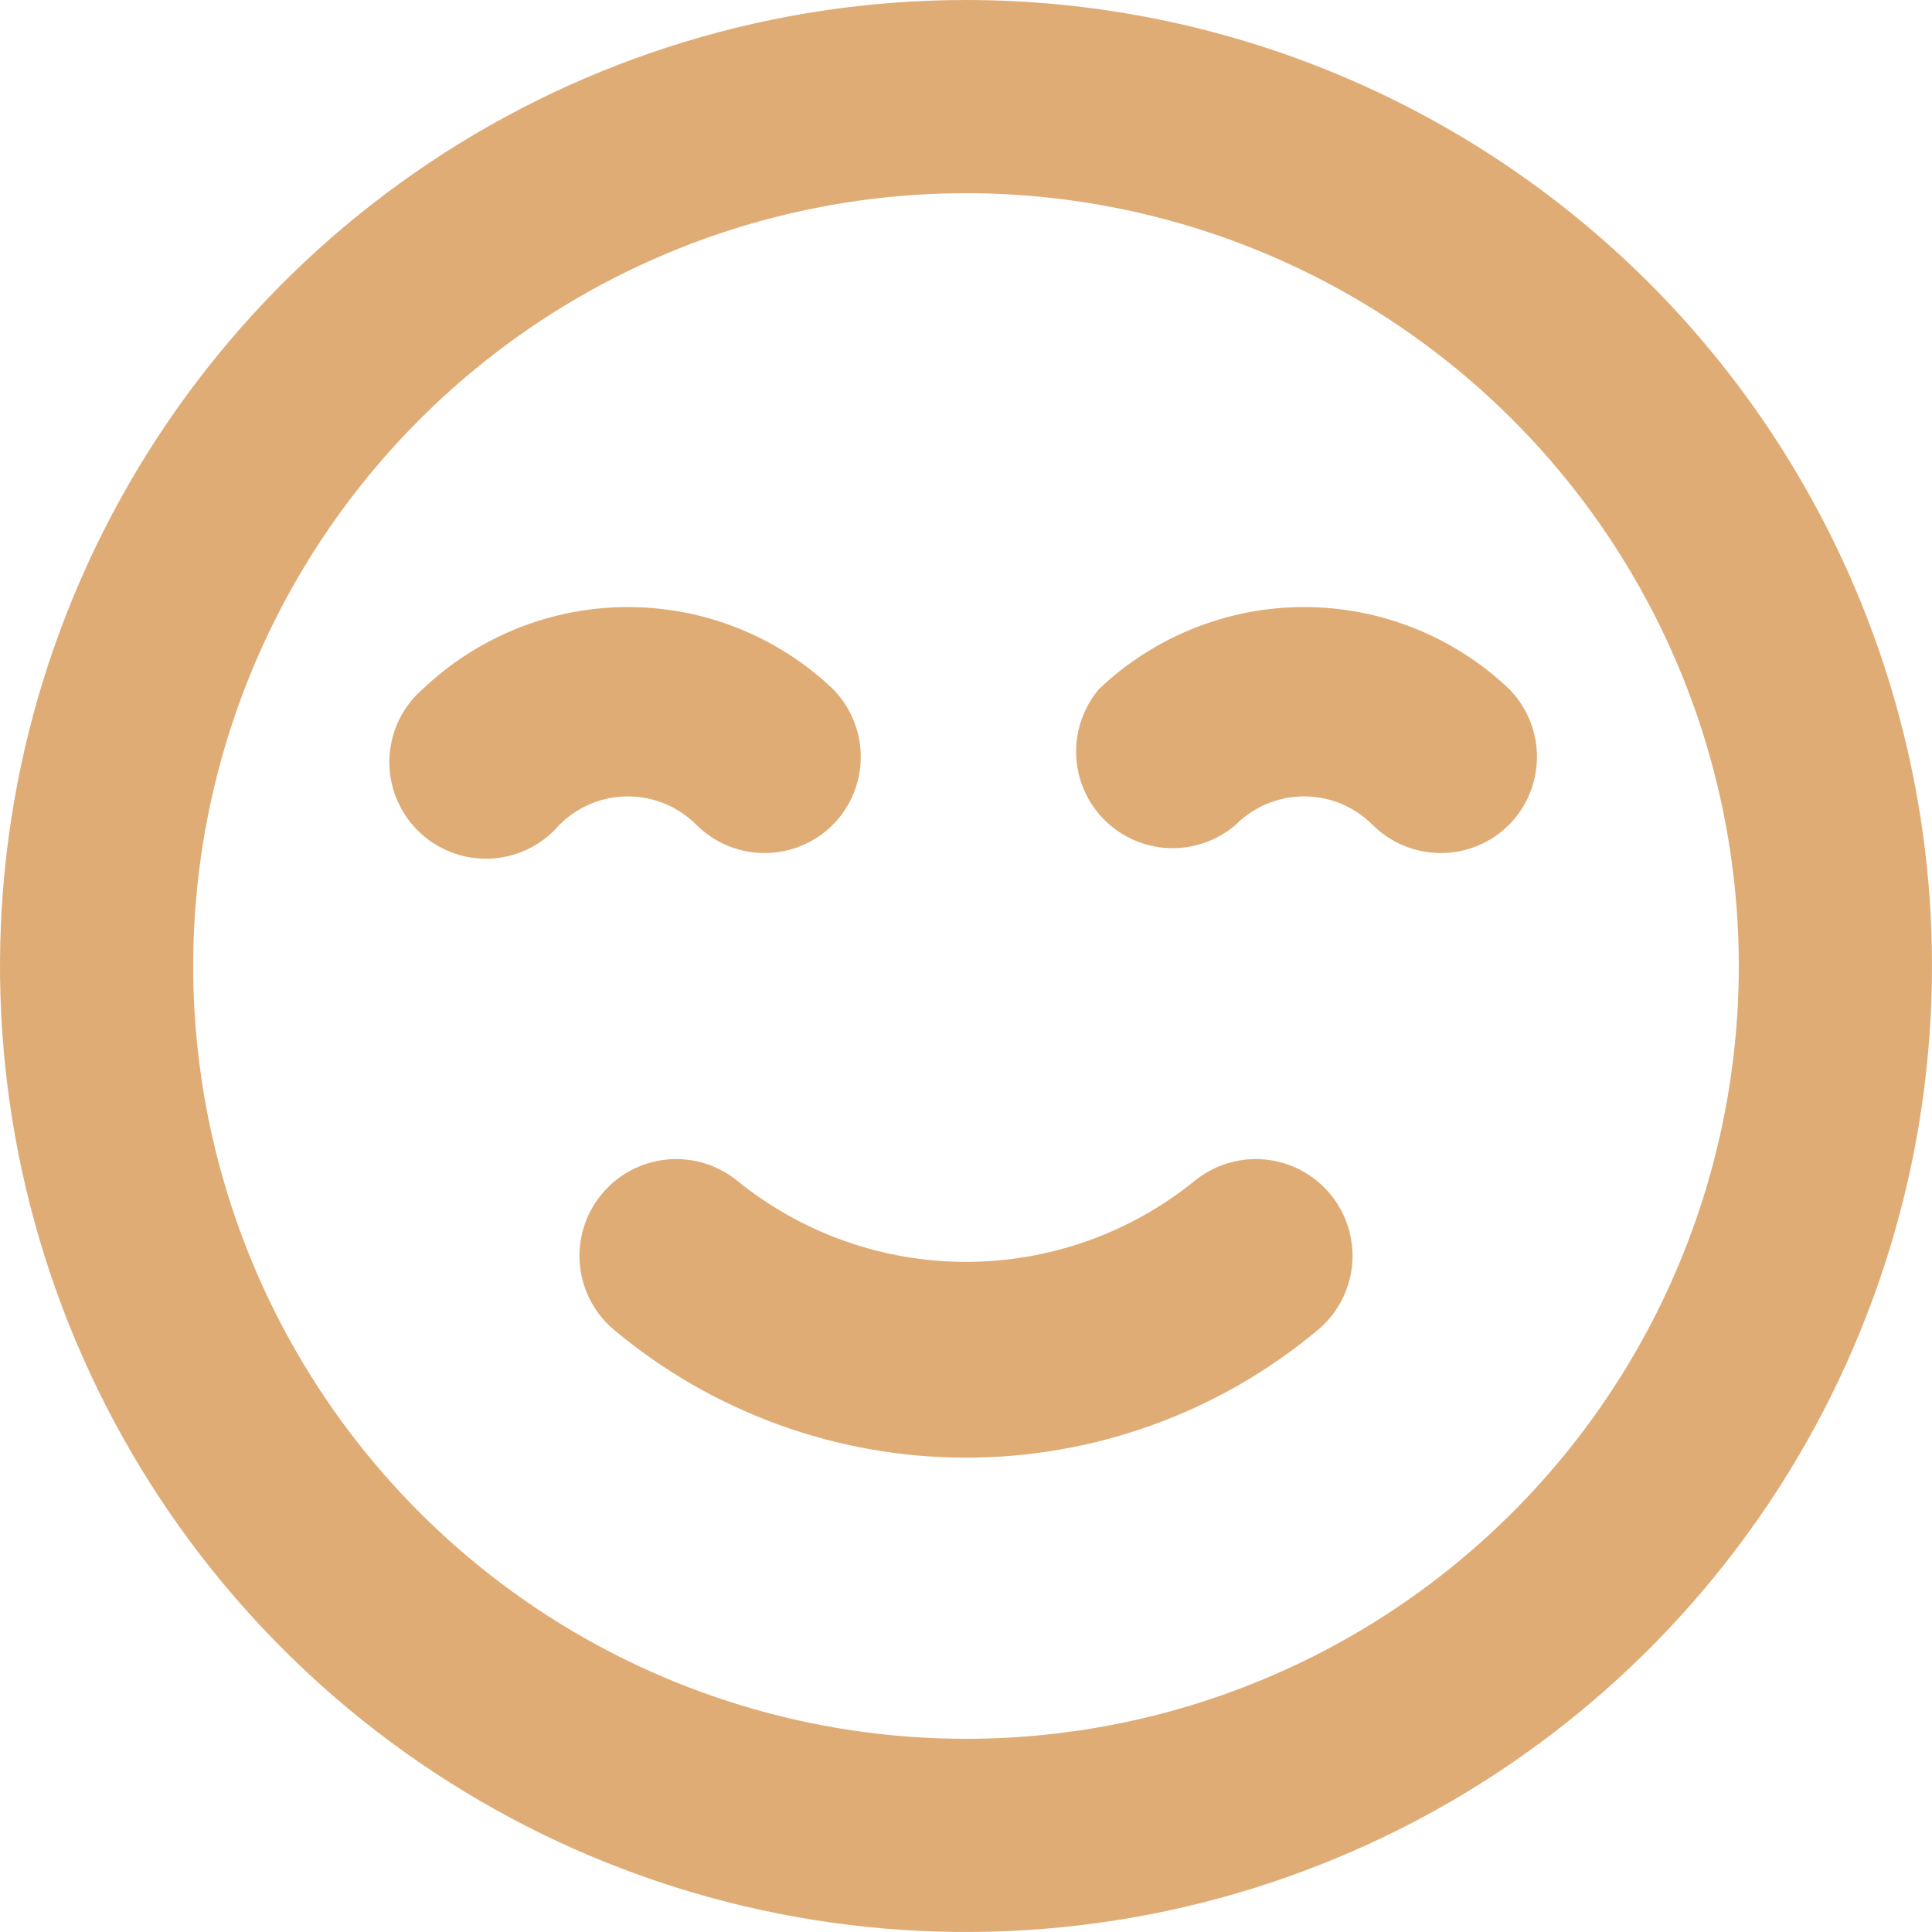 <svg width="43" height="43" viewBox="0 0 43 43" fill="none" xmlns="http://www.w3.org/2000/svg">
<path d="M26.574 26.294C25.137 27.453 23.346 28.085 21.5 28.085C19.654 28.085 17.863 27.453 16.426 26.294C15.987 25.93 15.421 25.754 14.852 25.806C14.284 25.859 13.759 26.135 13.395 26.574C13.03 27.013 12.854 27.579 12.906 28.148C12.959 28.716 13.235 29.241 13.674 29.605C15.87 31.439 18.64 32.443 21.5 32.443C24.36 32.443 27.13 31.439 29.326 29.605C29.765 29.241 30.041 28.716 30.094 28.148C30.146 27.579 29.97 27.013 29.605 26.574C29.425 26.357 29.203 26.177 28.953 26.045C28.703 25.913 28.429 25.832 28.148 25.806C27.579 25.754 27.013 25.93 26.574 26.294ZM15.502 18.361C15.904 18.761 16.449 18.986 17.017 18.986C17.585 18.986 18.13 18.761 18.533 18.361C18.933 17.958 19.158 17.413 19.158 16.845C19.158 16.277 18.933 15.732 18.533 15.329C17.303 14.162 15.671 13.511 13.975 13.511C12.279 13.511 10.647 14.162 9.417 15.329C9.192 15.522 9.009 15.759 8.88 16.026C8.751 16.293 8.679 16.583 8.667 16.88C8.656 17.176 8.706 17.471 8.814 17.747C8.922 18.023 9.086 18.273 9.295 18.483C9.505 18.692 9.755 18.856 10.031 18.964C10.307 19.073 10.602 19.122 10.899 19.111C11.195 19.099 11.485 19.027 11.752 18.898C12.019 18.769 12.256 18.586 12.448 18.361C12.648 18.16 12.886 18 13.148 17.89C13.41 17.781 13.691 17.725 13.975 17.725C14.259 17.725 14.54 17.781 14.802 17.89C15.064 18 15.302 18.16 15.502 18.361ZM33.583 15.329C32.353 14.162 30.721 13.511 29.025 13.511C27.329 13.511 25.697 14.162 24.467 15.329C24.115 15.741 23.931 16.27 23.952 16.811C23.973 17.352 24.197 17.865 24.58 18.248C24.963 18.631 25.476 18.855 26.017 18.876C26.558 18.897 27.087 18.713 27.498 18.361C27.698 18.16 27.936 18 28.198 17.89C28.46 17.781 28.741 17.725 29.025 17.725C29.309 17.725 29.59 17.781 29.852 17.89C30.114 18 30.352 18.16 30.552 18.361C30.954 18.761 31.499 18.986 32.067 18.986C32.635 18.986 33.18 18.761 33.583 18.361C33.983 17.958 34.208 17.413 34.208 16.845C34.208 16.277 33.983 15.732 33.583 15.329ZM21.5 0C17.248 0 13.091 1.261 9.555 3.623C6.02 5.986 3.264 9.344 1.637 13.272C0.009 17.201 -0.416 21.524 0.413 25.694C1.243 29.865 3.29 33.696 6.297 36.703C9.304 39.71 13.135 41.757 17.306 42.587C21.476 43.416 25.799 42.991 29.728 41.363C33.656 39.736 37.014 36.98 39.377 33.445C41.739 29.909 43 25.752 43 21.5C43 18.677 42.444 15.881 41.363 13.272C40.283 10.664 38.699 8.294 36.703 6.297C34.706 4.301 32.336 2.717 29.728 1.637C27.119 0.556 24.323 0 21.5 0ZM21.5 38.7C18.098 38.7 14.773 37.691 11.944 35.801C9.116 33.911 6.911 31.225 5.609 28.082C4.307 24.939 3.967 21.481 4.63 18.144C5.294 14.808 6.932 11.743 9.338 9.338C11.743 6.932 14.808 5.294 18.145 4.63C21.481 3.967 24.939 4.307 28.082 5.609C31.225 6.911 33.911 9.116 35.801 11.944C37.691 14.773 38.7 18.098 38.7 21.5C38.7 26.062 36.888 30.437 33.662 33.662C30.437 36.888 26.062 38.7 21.5 38.7Z" fill="#E0AC76"/>
</svg>
